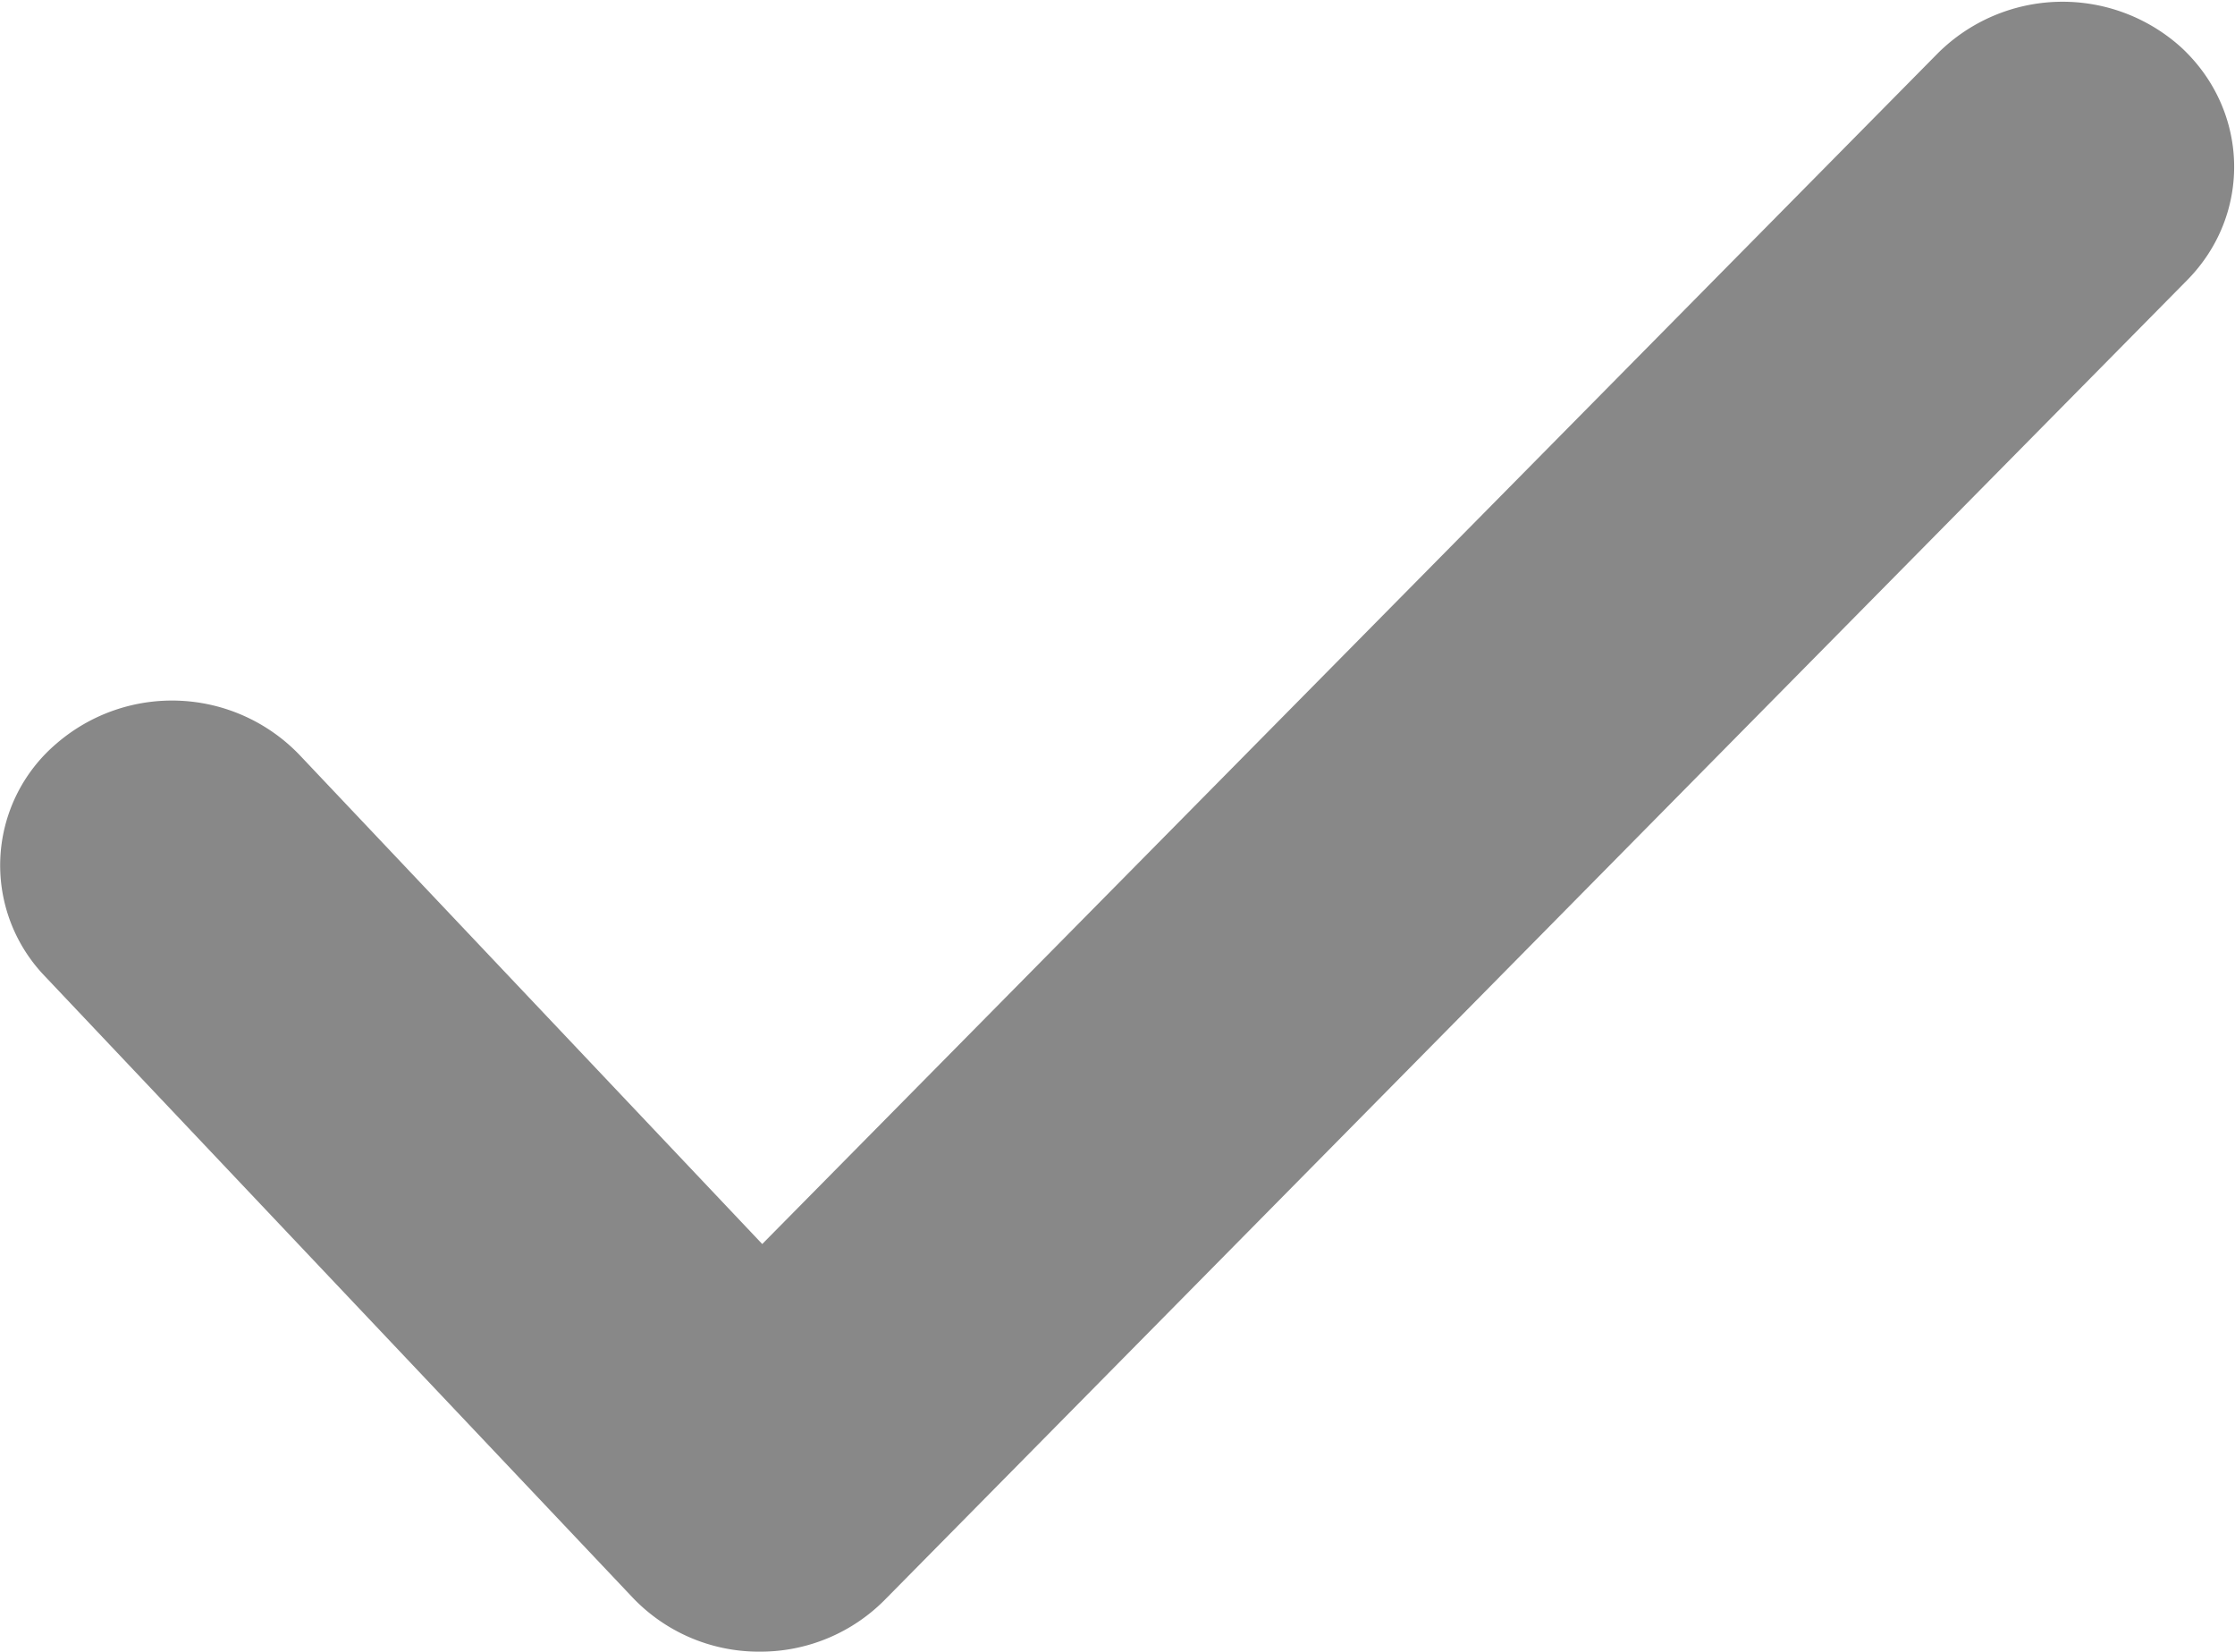 <svg xmlns="http://www.w3.org/2000/svg" width="23" height="17"><path fill-rule="evenodd" fill="#888" d="M7.818 16.998h-.023a1.792 1.792 0 0 1-1.285-.557L.463 10.048A1.645 1.645 0 0 1 .584 7.65a1.818 1.818 0 0 1 2.495.116l4.765 5.037L19.942.548A1.82 1.82 0 0 1 22.44.482c.707.648.739 1.721.067 2.402L9.101 16.469a1.8 1.8 0 0 1-1.283.529"/></svg>